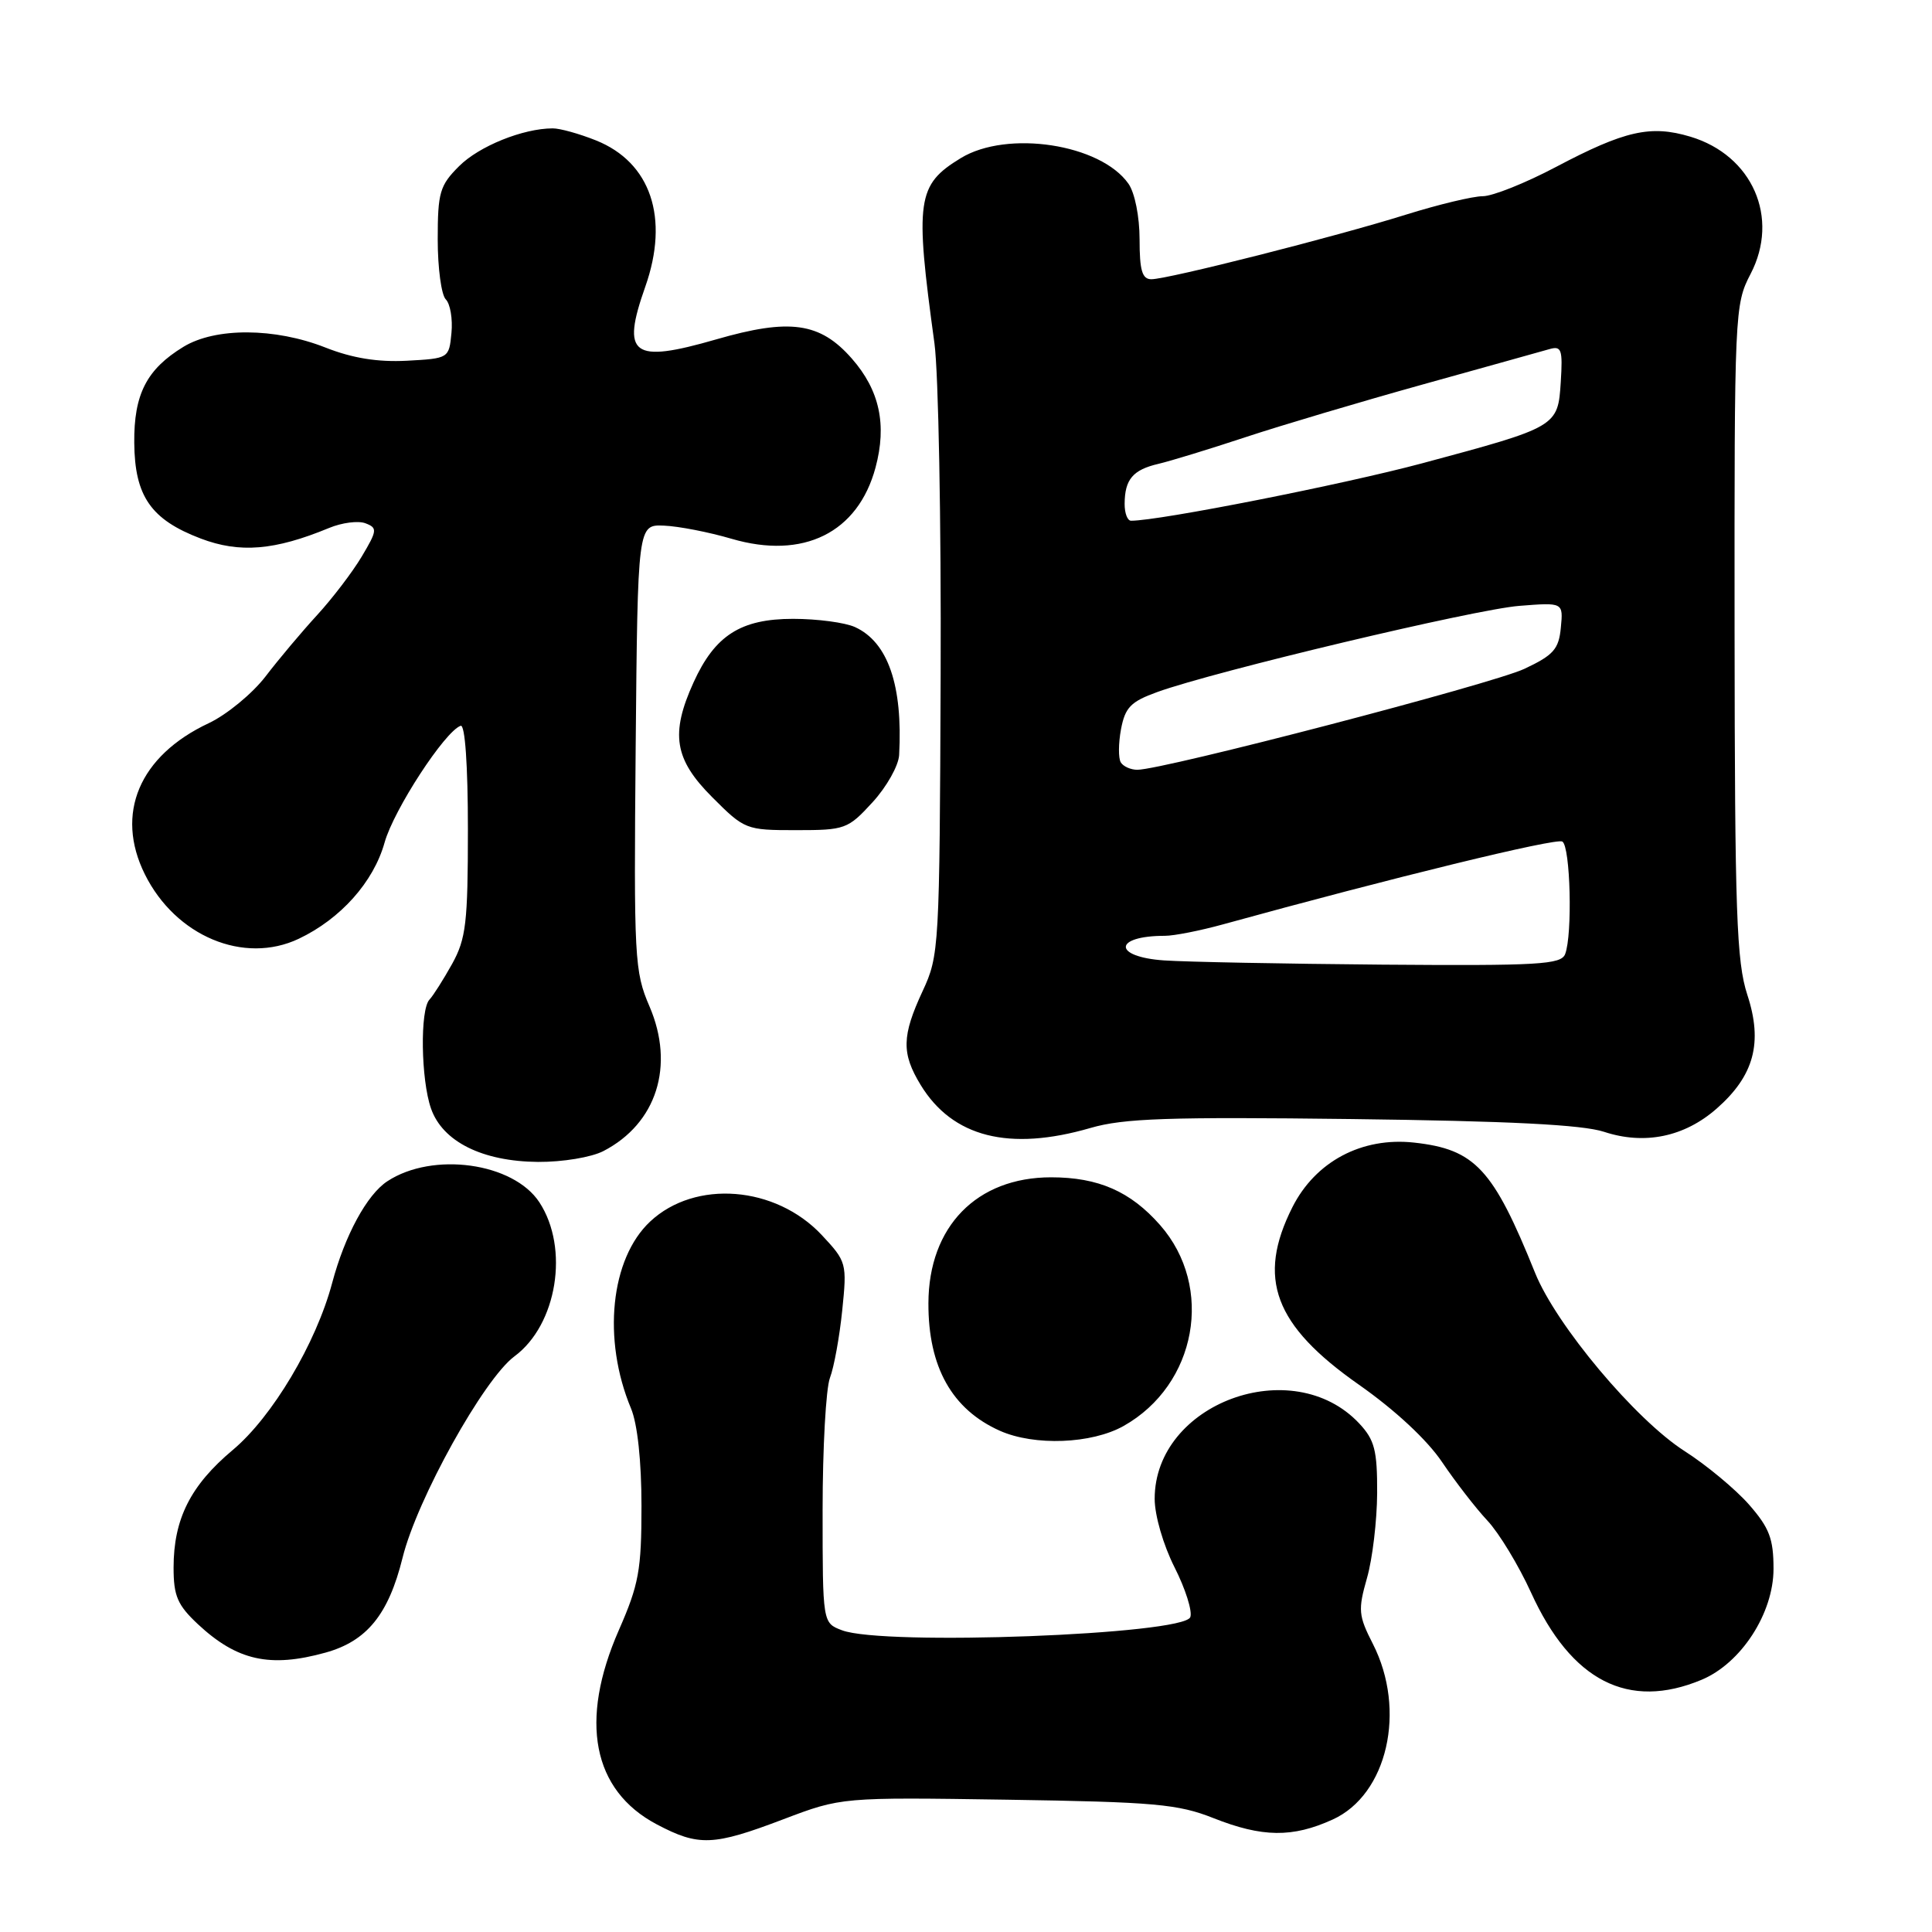 <?xml version="1.0" encoding="UTF-8" standalone="no"?>
<!DOCTYPE svg PUBLIC "-//W3C//DTD SVG 1.1//EN" "http://www.w3.org/Graphics/SVG/1.1/DTD/svg11.dtd" >
<svg xmlns="http://www.w3.org/2000/svg" xmlns:xlink="http://www.w3.org/1999/xlink" version="1.1" viewBox="0 0 256 256">
 <g >
 <path fill="currentColor"
d=" M 103.78 241.07 C 111.50 238.14 111.50 238.14 133.50 238.47 C 152.99 238.77 156.10 239.05 160.79 240.91 C 167.26 243.47 171.26 243.52 176.58 241.10 C 183.84 237.81 186.40 226.62 181.91 217.82 C 180.00 214.08 179.93 213.32 181.13 209.11 C 181.86 206.58 182.46 201.50 182.48 197.83 C 182.50 192.16 182.14 190.79 180.10 188.61 C 171.27 179.20 153.00 185.94 153.00 198.60 C 153.00 200.80 154.14 204.72 155.63 207.67 C 157.08 210.53 158.02 213.51 157.72 214.28 C 156.83 216.60 117.05 218.11 111.57 216.02 C 109.00 215.05 109.00 215.05 109.00 200.09 C 109.00 191.86 109.44 183.98 109.97 182.58 C 110.51 181.17 111.24 177.15 111.60 173.63 C 112.24 167.38 112.18 167.17 108.88 163.64 C 102.76 157.12 92.12 156.28 86.16 161.85 C 80.89 166.77 79.79 177.47 83.61 186.62 C 84.47 188.67 85.00 193.62 85.00 199.55 C 85.00 208.05 84.65 209.96 82.00 216.00 C 76.72 228.04 78.51 237.23 87.01 241.73 C 92.58 244.67 94.49 244.60 103.78 241.07 Z  M 225.47 222.58 C 230.71 220.39 235.00 213.77 235.00 207.88 C 235.00 203.88 234.45 202.45 231.75 199.36 C 229.96 197.33 226.13 194.14 223.22 192.28 C 216.70 188.11 206.21 175.60 203.41 168.67 C 197.85 154.87 195.46 152.29 187.38 151.40 C 180.45 150.64 174.31 153.90 171.25 159.96 C 166.50 169.38 168.83 175.61 180.05 183.47 C 184.86 186.84 189.11 190.80 191.08 193.73 C 192.85 196.35 195.55 199.85 197.10 201.50 C 198.64 203.15 201.23 207.43 202.86 211.00 C 208.20 222.75 215.77 226.63 225.47 222.58 Z  M 43.13 218.98 C 48.61 217.46 51.48 213.93 53.34 206.42 C 55.25 198.66 64.11 182.72 68.17 179.72 C 73.82 175.54 75.46 165.40 71.47 159.31 C 68.02 154.05 57.35 152.57 51.33 156.52 C 48.62 158.29 45.69 163.70 44.01 170.01 C 41.88 178.00 36.08 187.75 30.83 192.14 C 25.24 196.83 23.00 201.28 23.00 207.72 C 23.00 211.48 23.52 212.68 26.23 215.22 C 31.41 220.05 35.78 221.02 43.13 218.98 Z  M 148.88 188.95 C 158.57 183.50 160.93 170.54 153.72 162.33 C 149.80 157.87 145.54 156.00 139.28 156.00 C 129.41 156.00 123.05 162.53 123.02 172.68 C 122.99 181.14 126.15 186.76 132.50 189.59 C 137.08 191.62 144.64 191.33 148.88 188.95 Z  M 79.96 152.52 C 87.01 148.87 89.44 141.22 86.06 133.35 C 84.07 128.74 83.98 127.01 84.23 99.00 C 84.50 69.50 84.50 69.50 88.00 69.65 C 89.92 69.73 93.94 70.51 96.93 71.39 C 106.45 74.18 113.68 70.60 116.01 61.96 C 117.54 56.27 116.55 51.70 112.87 47.51 C 108.66 42.71 104.65 42.15 94.87 44.98 C 83.77 48.18 82.29 47.09 85.50 38.00 C 88.72 28.88 86.24 21.51 78.96 18.60 C 76.76 17.72 74.18 17.00 73.23 17.01 C 69.29 17.02 63.48 19.37 60.83 22.02 C 58.27 24.57 58.00 25.51 58.00 31.72 C 58.00 35.51 58.48 39.08 59.07 39.67 C 59.66 40.26 60.00 42.27 59.82 44.12 C 59.50 47.48 59.46 47.50 53.90 47.80 C 50.04 48.00 46.69 47.46 43.12 46.05 C 36.42 43.41 28.54 43.37 24.30 45.96 C 19.43 48.93 17.73 52.24 17.79 58.68 C 17.85 65.76 20.00 68.85 26.60 71.36 C 31.76 73.32 36.39 72.94 43.60 69.96 C 45.31 69.25 47.48 68.97 48.43 69.34 C 50.03 69.95 49.99 70.29 47.93 73.75 C 46.70 75.81 44.04 79.30 42.02 81.50 C 40.00 83.70 36.92 87.36 35.18 89.64 C 33.43 91.91 30.05 94.70 27.65 95.83 C 18.45 100.15 15.21 107.82 19.19 115.84 C 23.26 124.05 32.32 127.84 39.59 124.39 C 45.13 121.76 49.50 116.87 50.96 111.64 C 52.18 107.29 58.95 96.90 61.04 96.17 C 61.62 95.97 62.00 101.39 62.00 109.89 C 62.00 122.28 61.75 124.39 59.91 127.72 C 58.75 129.80 57.40 131.93 56.91 132.45 C 55.64 133.78 55.77 143.05 57.11 146.88 C 58.64 151.27 63.91 153.90 71.30 153.96 C 74.55 153.98 78.36 153.35 79.96 152.52 Z  M 144.50 149.46 C 148.89 148.18 154.87 147.98 179.15 148.28 C 199.99 148.54 209.67 149.03 212.54 149.97 C 217.91 151.74 223.19 150.65 227.46 146.90 C 232.43 142.54 233.61 138.16 231.53 131.82 C 230.10 127.42 229.87 121.01 229.84 83.59 C 229.81 41.29 229.85 40.35 231.96 36.30 C 235.84 28.85 232.21 20.58 223.98 18.11 C 218.71 16.53 215.29 17.31 206.16 22.13 C 202.13 24.26 197.77 26.00 196.47 26.00 C 195.17 26.00 190.59 27.10 186.30 28.44 C 176.96 31.37 154.75 37.00 152.56 37.00 C 151.34 37.00 151.00 35.83 151.00 31.72 C 151.00 28.71 150.37 25.55 149.53 24.35 C 145.84 19.08 133.48 17.19 127.31 20.95 C 121.49 24.50 121.21 26.48 123.82 45.50 C 124.35 49.35 124.72 69.15 124.64 89.50 C 124.50 125.62 124.45 126.61 122.25 131.33 C 119.49 137.27 119.44 139.57 121.99 143.76 C 126.22 150.69 133.72 152.59 144.50 149.46 Z  M 115.62 106.30 C 117.48 104.27 119.06 101.46 119.14 100.05 C 119.64 90.83 117.66 85.08 113.29 83.09 C 111.98 82.49 108.29 82.00 105.09 82.00 C 98.15 82.00 94.73 84.19 91.90 90.42 C 88.80 97.24 89.35 100.61 94.37 105.63 C 98.66 109.93 98.85 110.00 105.48 110.00 C 111.98 110.00 112.35 109.87 115.62 106.30 Z  M 154.25 127.26 C 147.42 126.79 147.52 124.00 154.36 124.00 C 155.57 124.00 159.02 123.32 162.03 122.49 C 184.45 116.31 206.20 111.00 207.02 111.51 C 208.09 112.17 208.38 123.85 207.39 126.42 C 206.86 127.81 203.89 127.98 183.14 127.82 C 170.14 127.71 157.14 127.46 154.25 127.26 Z  M 148.51 101.02 C 148.18 100.48 148.19 98.50 148.54 96.62 C 149.09 93.73 149.83 92.97 153.34 91.70 C 160.98 88.94 195.42 80.74 201.32 80.28 C 207.14 79.82 207.14 79.82 206.82 83.16 C 206.55 86.02 205.85 86.81 202.00 88.62 C 197.76 90.62 154.13 102.00 150.70 102.00 C 149.83 102.00 148.84 101.56 148.51 101.02 Z  M 149.02 66.75 C 149.04 63.52 150.11 62.25 153.51 61.46 C 155.15 61.07 160.32 59.49 165.00 57.94 C 169.68 56.39 180.25 53.25 188.50 50.95 C 196.75 48.66 204.31 46.54 205.31 46.26 C 206.91 45.80 207.08 46.31 206.81 50.61 C 206.43 56.54 206.38 56.57 188.48 61.38 C 177.95 64.20 153.65 69.00 149.87 69.00 C 149.39 69.00 149.01 67.99 149.02 66.75 Z "/>
</g>
</svg>